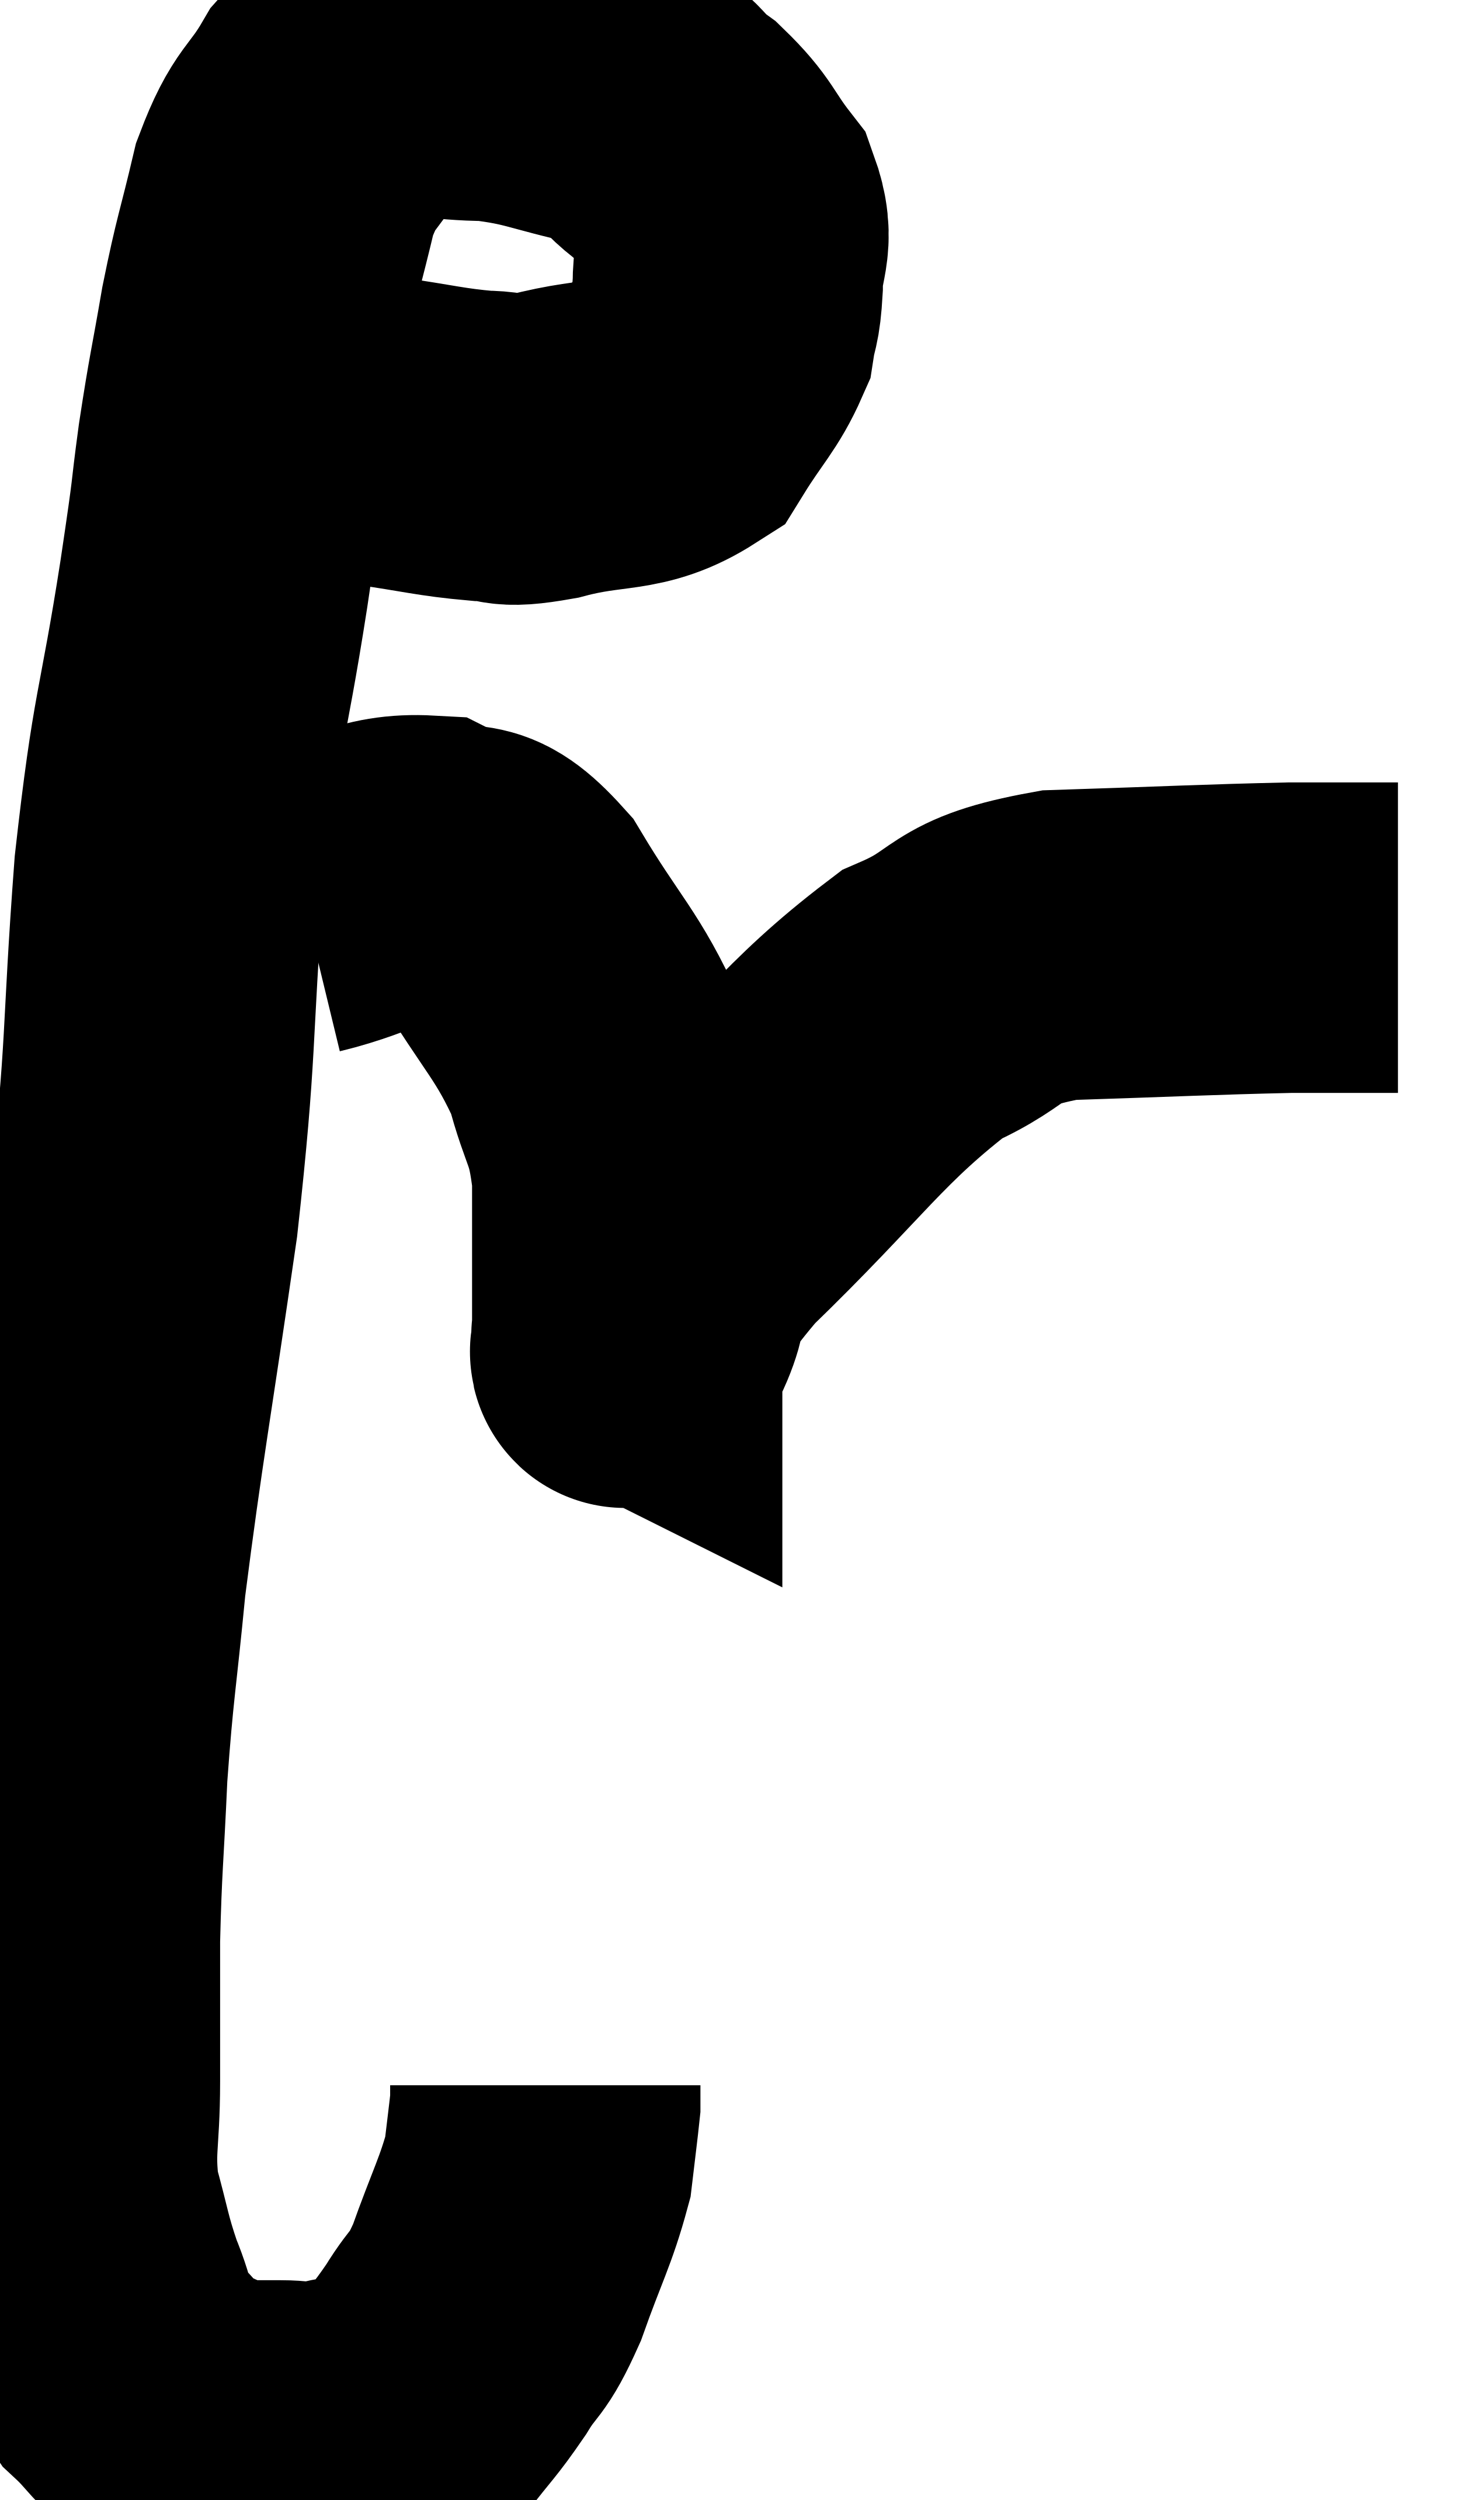 <svg xmlns="http://www.w3.org/2000/svg" viewBox="5.613 5.06 23.527 40.26" width="23.527" height="40.26"><path d="M 11.7 12 C 12.54 12.12, 12.705 12.18, 13.38 12.24 C 13.89 12.24, 13.635 12.375, 14.4 12.24 C 15.42 11.97, 15.735 12.15, 16.44 11.7 C 16.83 11.07, 16.995 10.95, 17.22 10.44 C 17.28 10.05, 17.31 10.17, 17.34 9.66 C 17.34 9.03, 17.55 8.985, 17.34 8.4 C 16.92 7.86, 16.98 7.785, 16.5 7.32 C 15.96 6.93, 16.17 6.84, 15.42 6.54 C 14.46 6.33, 14.37 6.225, 13.5 6.12 C 12.72 6.12, 12.555 5.985, 11.94 6.12 C 11.49 6.39, 11.475 6.165, 11.04 6.66 C 10.62 7.38, 10.53 7.23, 10.2 8.1 C 9.96 9.12, 9.93 9.105, 9.72 10.14 C 9.54 11.19, 9.525 11.16, 9.36 12.24 C 9.21 13.35, 9.315 12.75, 9.06 14.46 C 8.7 16.77, 8.625 16.53, 8.34 19.08 C 8.13 21.87, 8.235 21.81, 7.92 24.66 C 7.5 27.57, 7.365 28.245, 7.08 30.48 C 6.93 32.04, 6.885 32.145, 6.78 33.6 C 6.72 34.95, 6.69 35.055, 6.66 36.3 C 6.66 37.44, 6.66 37.53, 6.66 38.58 C 6.66 39.54, 6.555 39.645, 6.66 40.5 C 6.87 41.25, 6.855 41.34, 7.08 42 C 7.32 42.57, 7.23 42.66, 7.56 43.14 C 7.98 43.53, 7.95 43.635, 8.4 43.92 C 8.88 44.1, 8.925 44.19, 9.36 44.28 C 9.75 44.28, 9.75 44.28, 10.14 44.28 C 10.53 44.28, 10.41 44.37, 10.92 44.28 C 11.55 44.1, 11.67 44.265, 12.18 43.92 C 12.57 43.41, 12.6 43.425, 12.96 42.9 C 13.29 42.36, 13.29 42.555, 13.62 41.82 C 13.95 40.89, 14.085 40.68, 14.28 39.96 C 14.34 39.45, 14.37 39.225, 14.4 38.94 C 14.4 38.88, 14.4 38.895, 14.4 38.82 C 14.4 38.73, 14.4 38.685, 14.4 38.64 L 14.4 38.64" fill="none" stroke="black" stroke-width="5"></path><path d="M 10.5 19.56 C 11.49 19.32, 11.655 19.035, 12.48 19.08 C 13.14 19.41, 13.11 18.975, 13.8 19.74 C 14.52 20.94, 14.76 21.075, 15.24 22.14 C 15.48 23.07, 15.6 22.965, 15.72 24 C 15.72 25.14, 15.72 25.635, 15.72 26.28 C 15.72 26.43, 15.72 26.505, 15.72 26.58 C 15.72 26.58, 15.69 26.565, 15.72 26.58 C 15.78 26.61, 15.54 27.12, 15.84 26.64 C 16.38 25.65, 15.765 26.01, 16.92 24.66 C 18.69 22.95, 19.02 22.335, 20.46 21.24 C 21.57 20.76, 21.195 20.55, 22.68 20.28 C 24.54 20.22, 25.065 20.19, 26.4 20.16 C 27.21 20.16, 27.585 20.16, 28.02 20.16 L 28.14 20.16" fill="none" stroke="black" stroke-width="5"></path></svg>